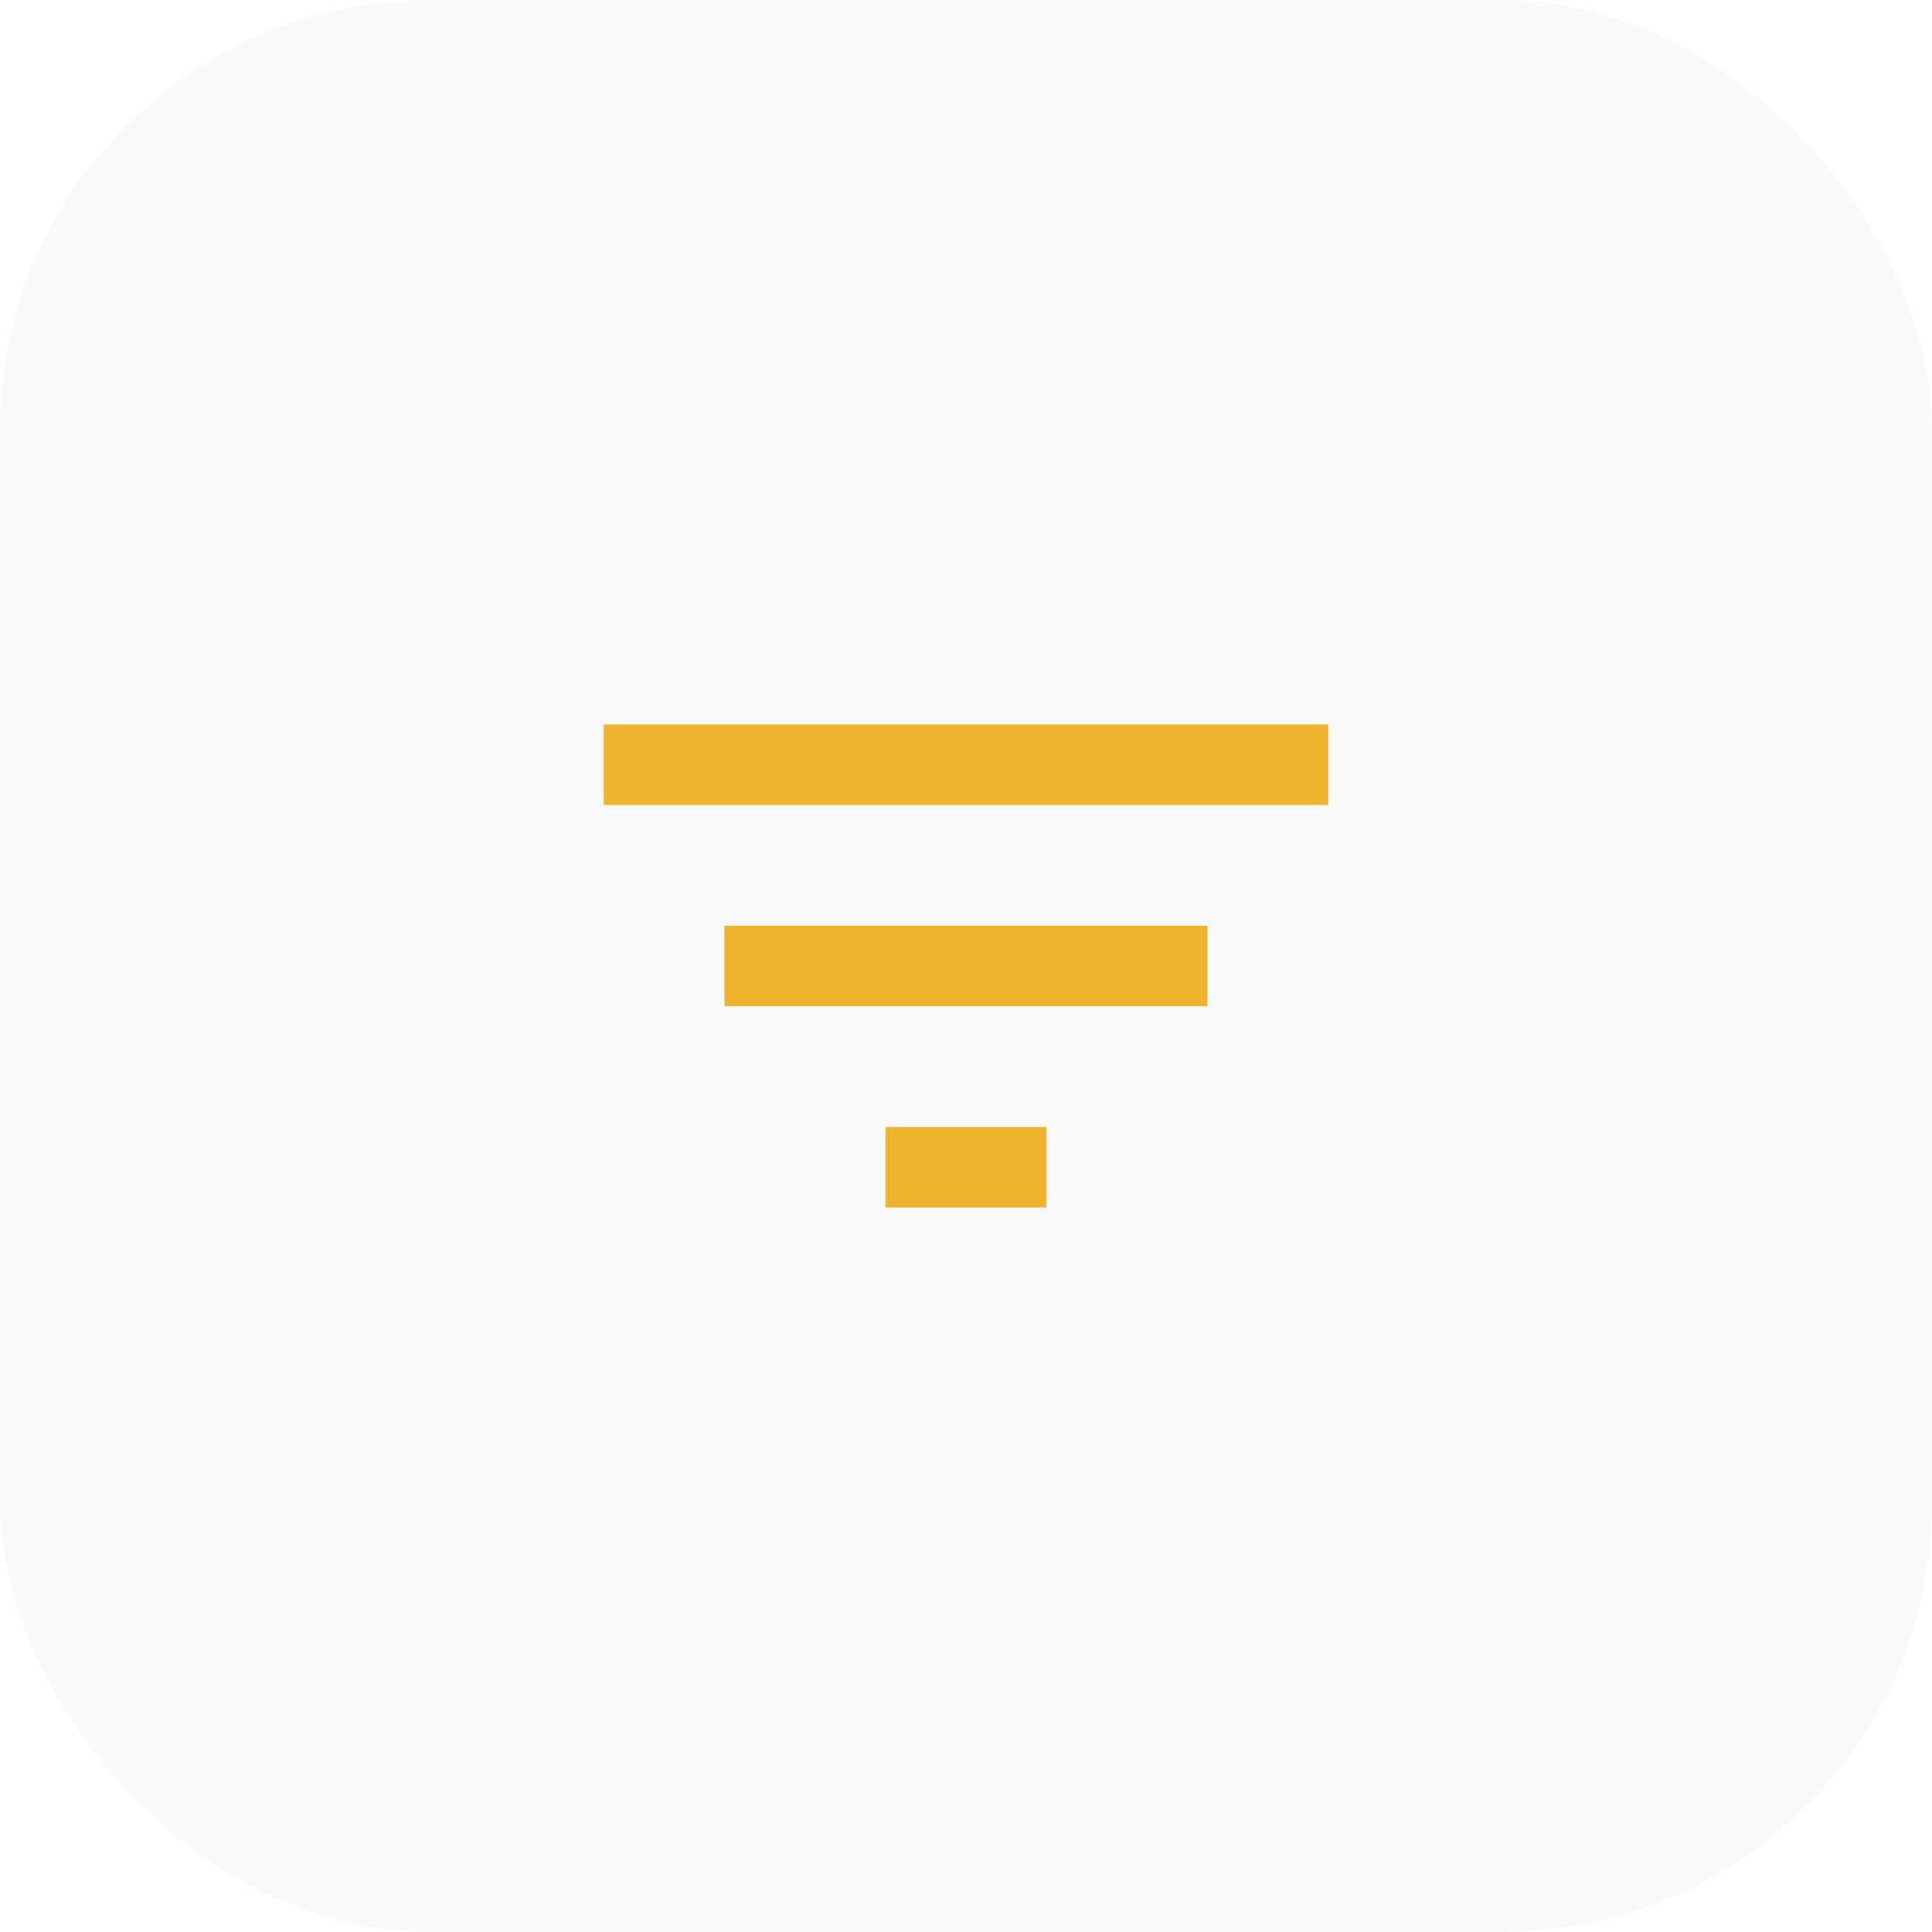 <svg width="36" height="36" viewBox="0 0 36 36" fill="none" xmlns="http://www.w3.org/2000/svg">
<g filter="url(#filter0_b_682_14494)">
<rect width="36" height="36" rx="8" fill="#F9F9F9"/>
</g>
<g clip-path="url(#clip0_682_14494)">
<path d="M16.5 22.5H19.5V21H16.5V22.5ZM11.25 13.5V15H24.75V13.5H11.25ZM13.5 18.75H22.5V17.25H13.5V18.75Z" fill="#EFB32F"/>
</g>
<defs>
<filter id="filter0_b_682_14494" x="-19" y="-19" width="74" height="74" filterUnits="userSpaceOnUse" color-interpolation-filters="sRGB">
<feFlood flood-opacity="0" result="BackgroundImageFix"/>
<feGaussianBlur in="BackgroundImageFix" stdDeviation="9.5"/>
<feComposite in2="SourceAlpha" operator="in" result="effect1_backgroundBlur_682_14494"/>
<feBlend mode="normal" in="SourceGraphic" in2="effect1_backgroundBlur_682_14494" result="shape"/>
</filter>
<clipPath id="clip0_682_14494">
<rect width="18" height="18" fill="white" transform="translate(9 9)"/>
</clipPath>
</defs>
</svg>
